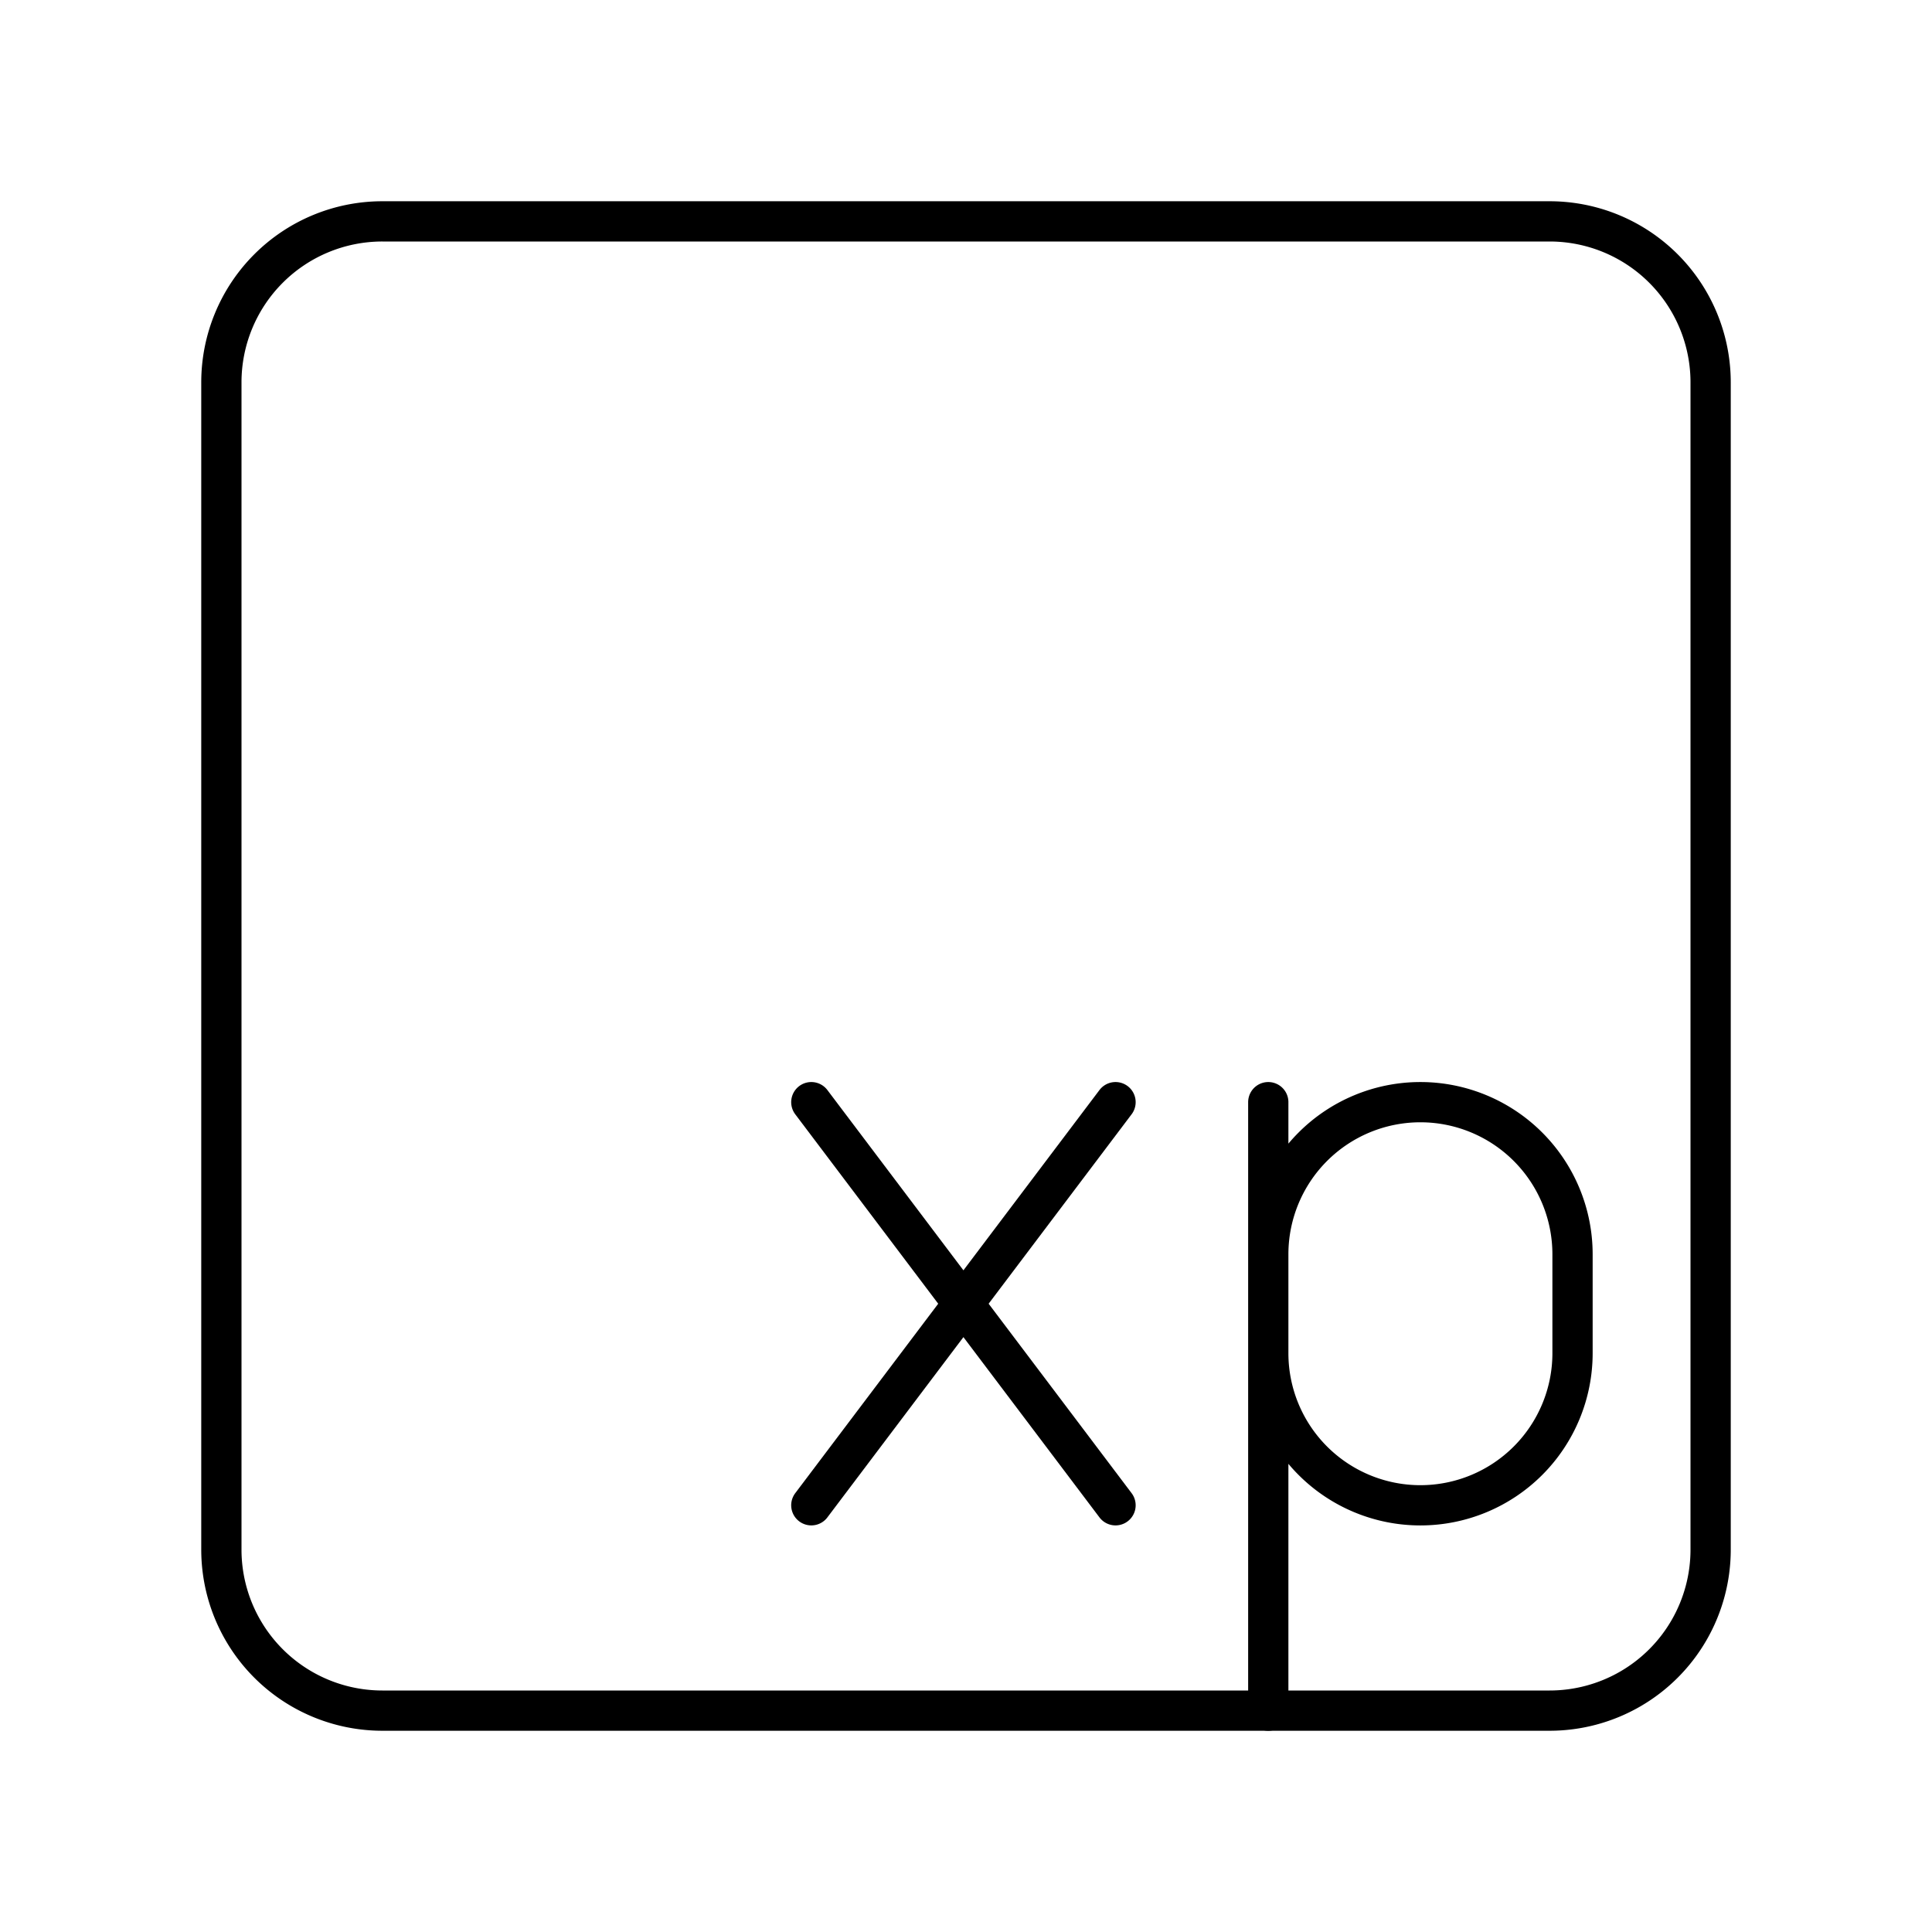 <svg xmlns="http://www.w3.org/2000/svg" xmlns:xlink="http://www.w3.org/1999/xlink" width="48" height="48" viewBox="0 0 48 48"><path fill="none" stroke="currentColor" stroke-linecap="round" stroke-linejoin="round" d="M38.5 5.5h-29a4 4 0 0 0-4 4v29a4 4 0 0 0 4 4h29a4 4 0 0 0 4-4v-29a4 4 0 0 0-4-4M27.715 27.383l-7.558 10.015m7.558 0l-7.558-10.015"/><path fill="none" stroke="currentColor" stroke-linecap="round" stroke-linejoin="round" d="M31.51 33.619a3.78 3.78 0 0 0 3.78 3.78h0a3.78 3.78 0 0 0 3.779-3.78v-2.457a3.78 3.78 0 0 0-3.78-3.779h0a3.78 3.78 0 0 0-3.779 3.78m0-3.78V42.5"/></svg>